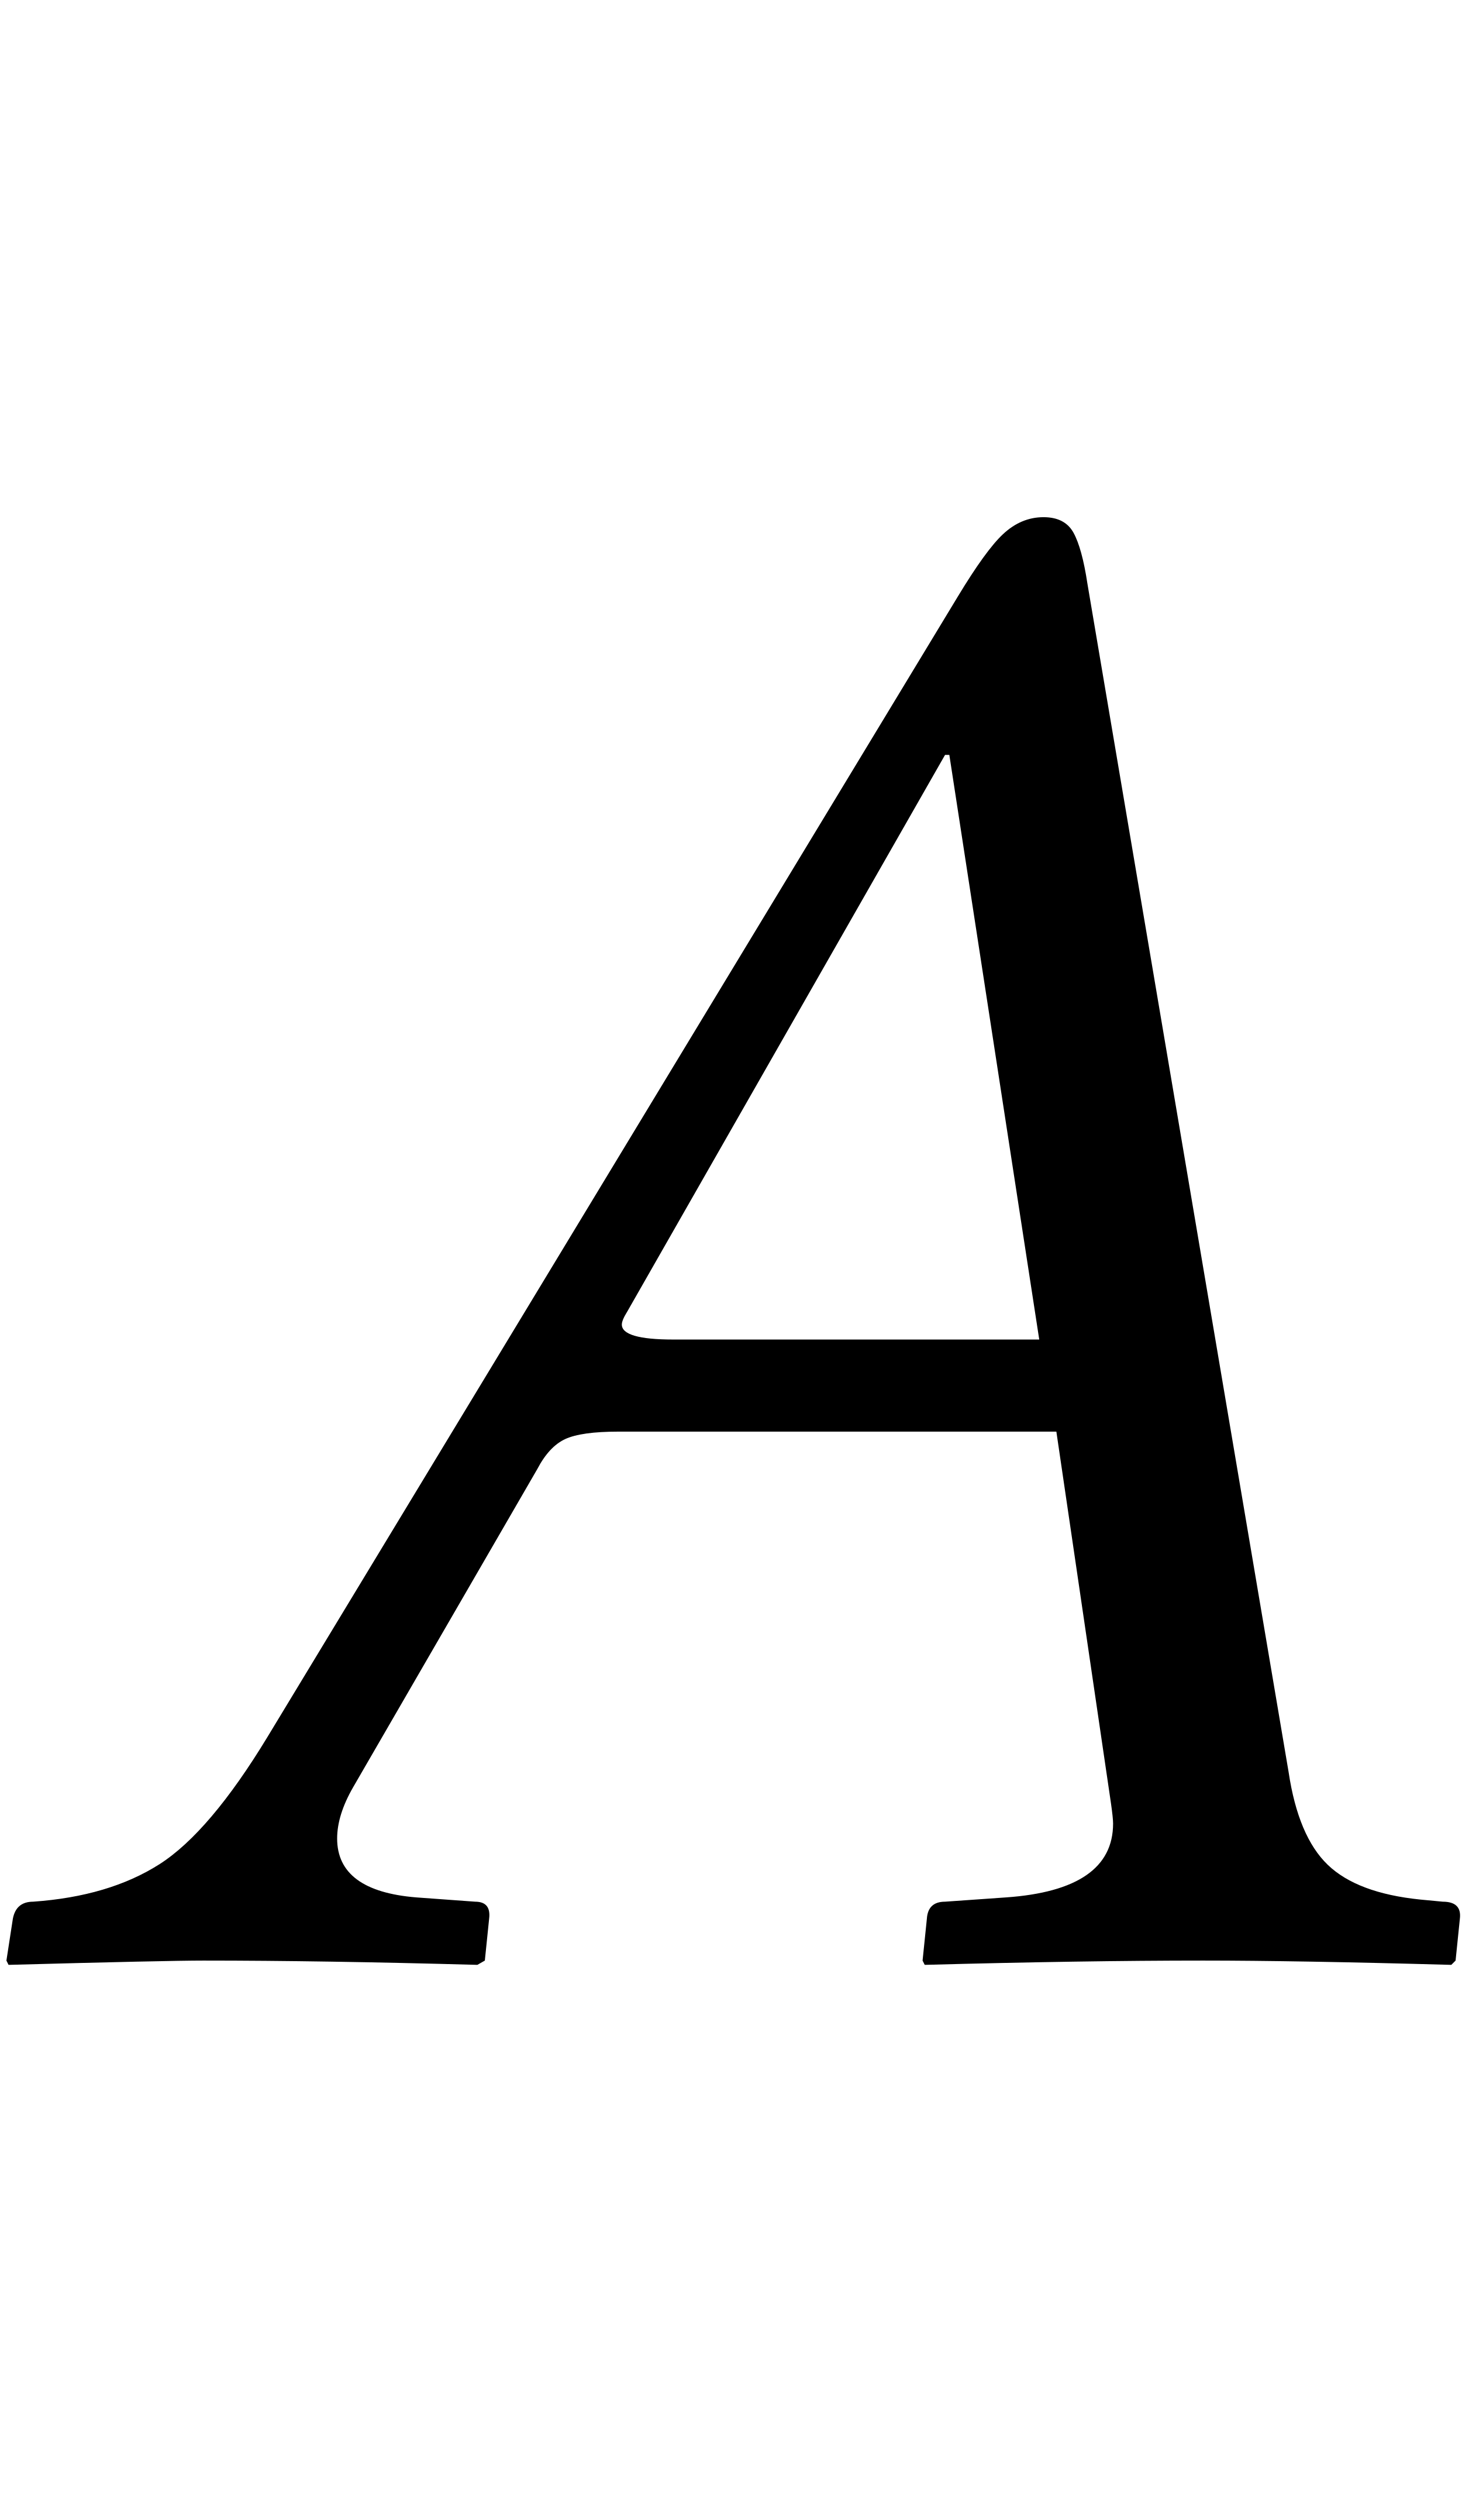 <svg xmlns="http://www.w3.org/2000/svg" viewBox="0 -1831 1366 2335">
    <g transform="scale(1, -1)">
        <path d="M629 580H971L887 1126H883L586 606Q581 598 581 594Q581 580 629 580ZM330 162Q315 136 315 114Q315 65 389 59L444 55Q459 55 457 39L453 0L446 -4Q302 0 190 0Q156 0 8 -4L6 0L12 39Q15 55 31 55Q102 60 149.0 90.0Q196 120 250 209L895 1274Q921 1317 937 1332Q954 1348 975 1348Q995 1348 1003.0 1333.5Q1011 1319 1016 1286L1204 176Q1213 116 1240.5 89.5Q1268 63 1327 57L1348 55Q1366 55 1364 39L1360 0L1356 -4Q1212 0 1124 0Q1012 0 864 -4L862 0L866 39Q867 55 883 55L940 59Q1040 66 1040 128Q1040 133 1038 147L987 494H578Q543 494 528.0 487.0Q513 480 502 459Z"/>
    </g>
</svg>
